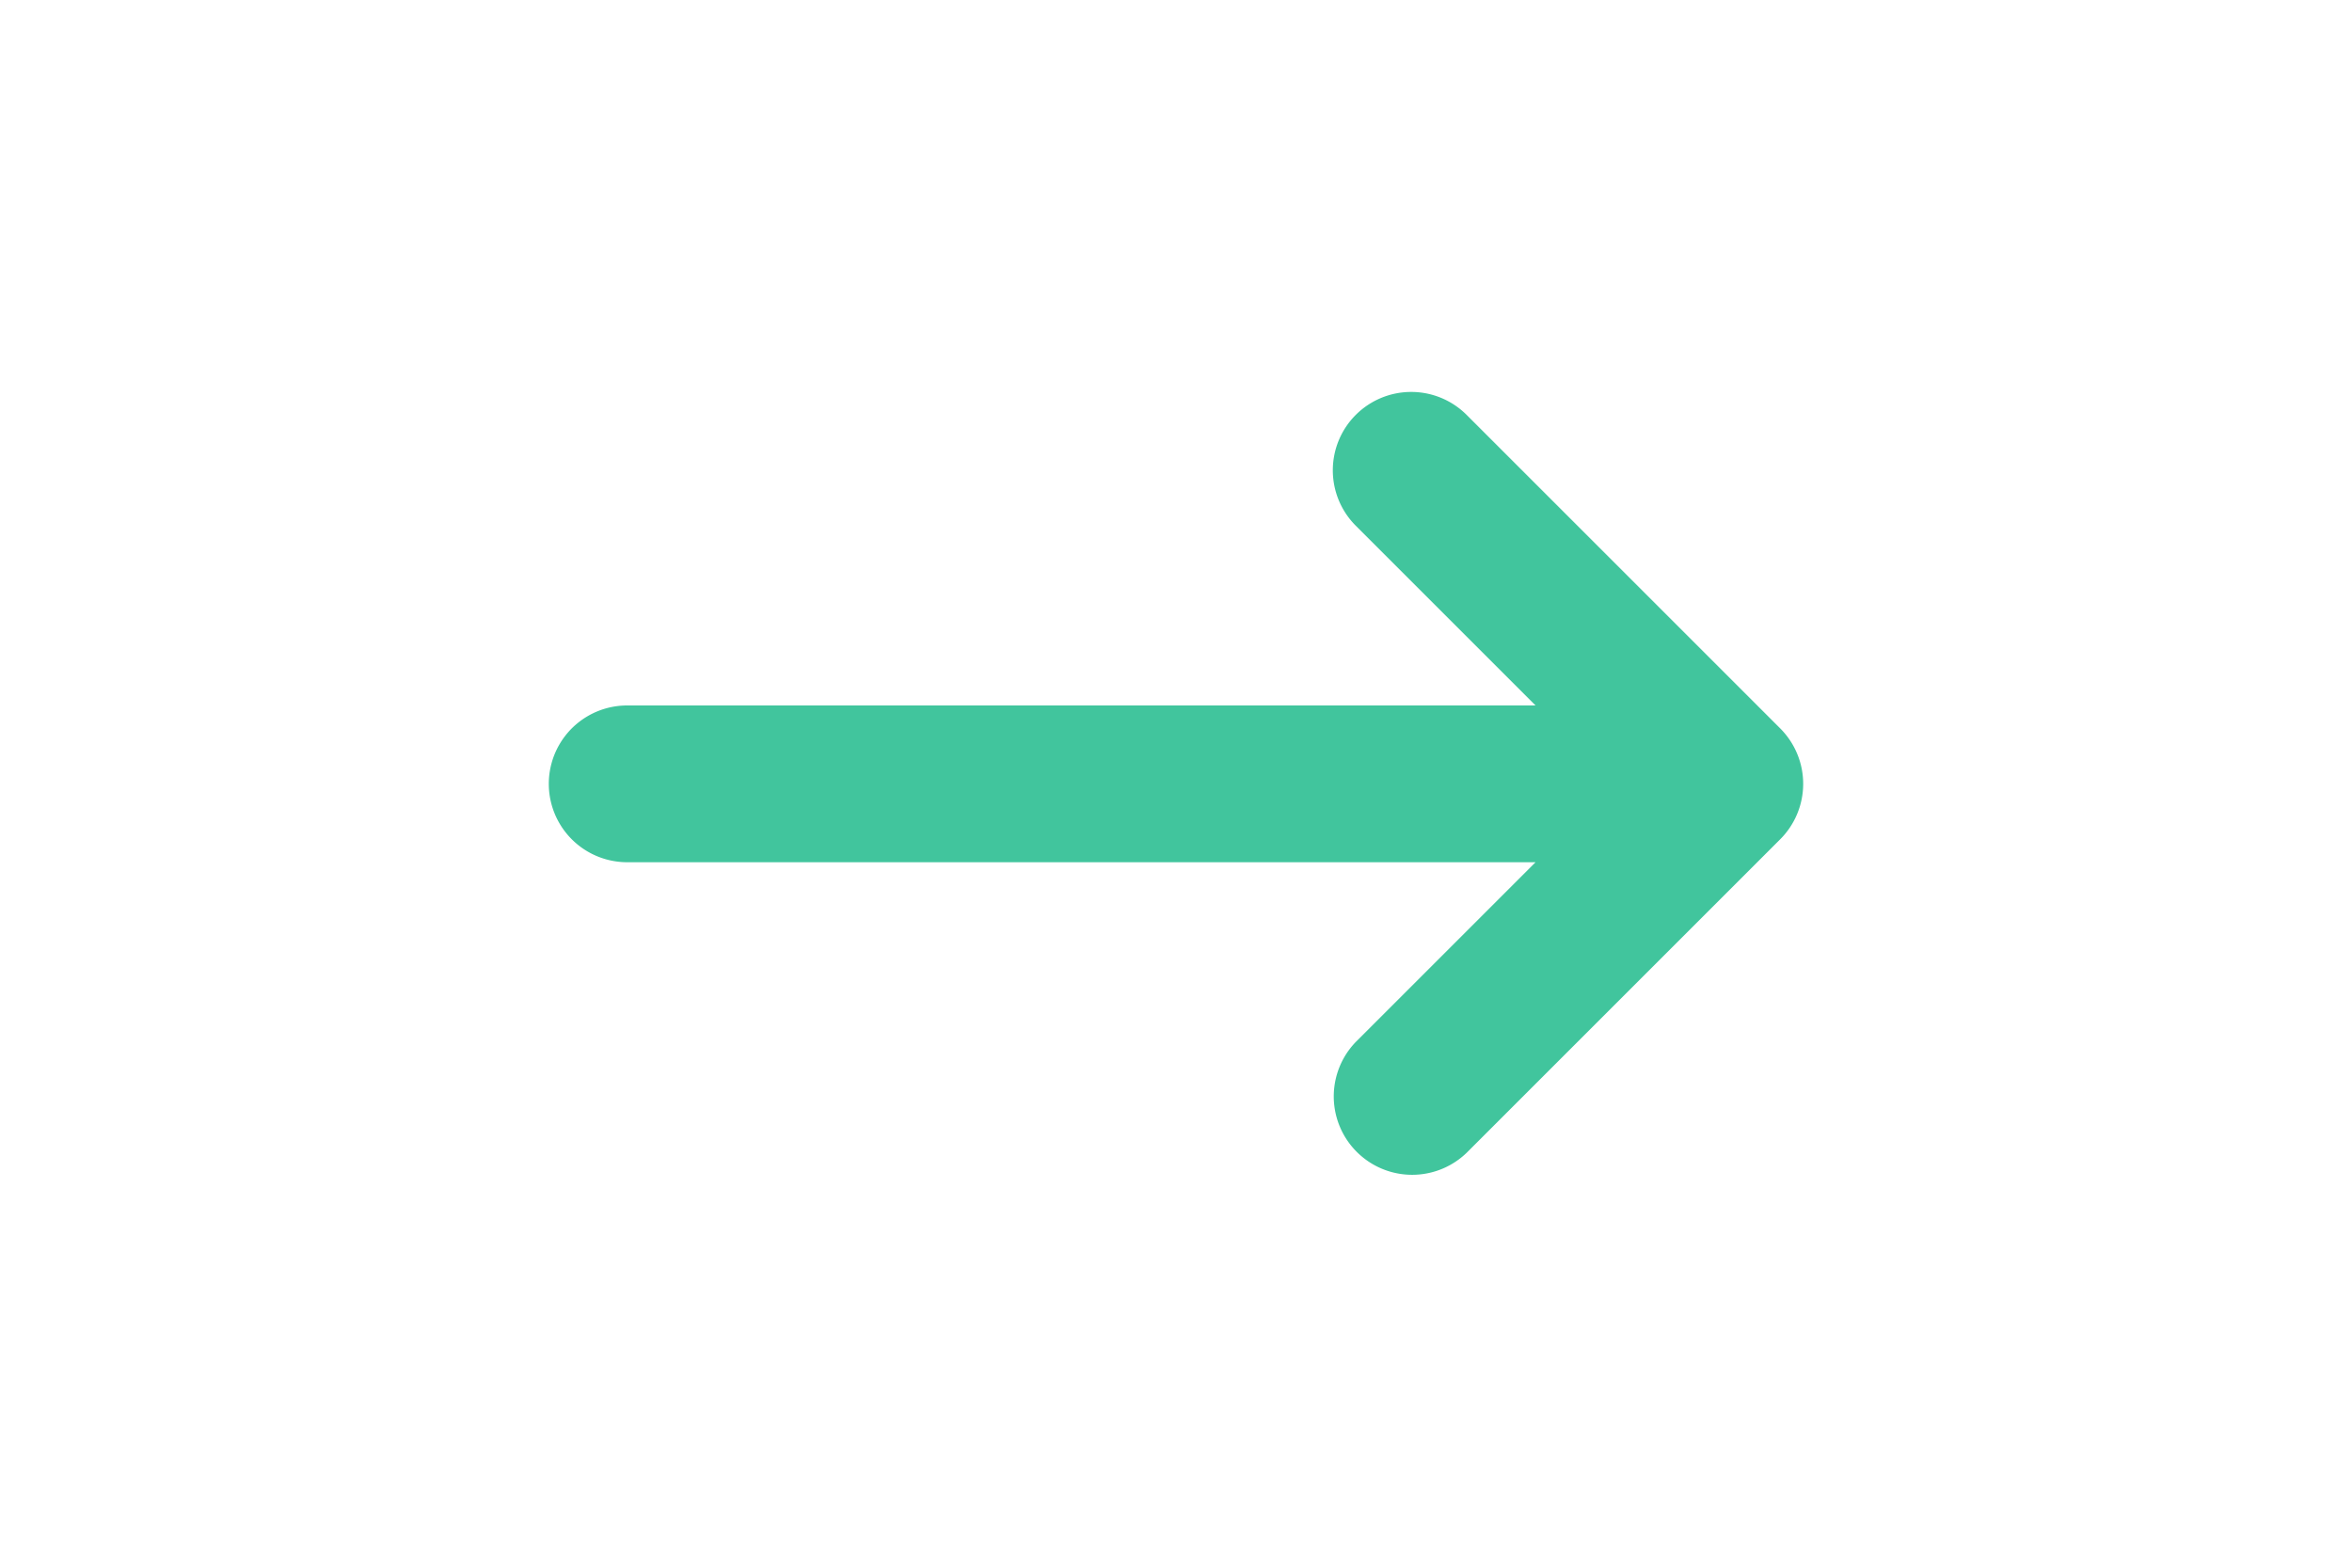 <svg xmlns="http://www.w3.org/2000/svg" viewBox="0 0 20 20" fill="#41C59D" aria-hidden="true" width="30" class="mr-5 block text-mint"><path fill-rule="evenodd" d="M12.293 5.293a1 1 0 011.414 0l4 4a1 1 0 010 1.414l-4 4a1 1 0 01-1.414-1.414L14.586 11H3a1 1 0 110-2h11.586l-2.293-2.293a1 1 0 010-1.414z" clip-rule="evenodd"></path></svg>